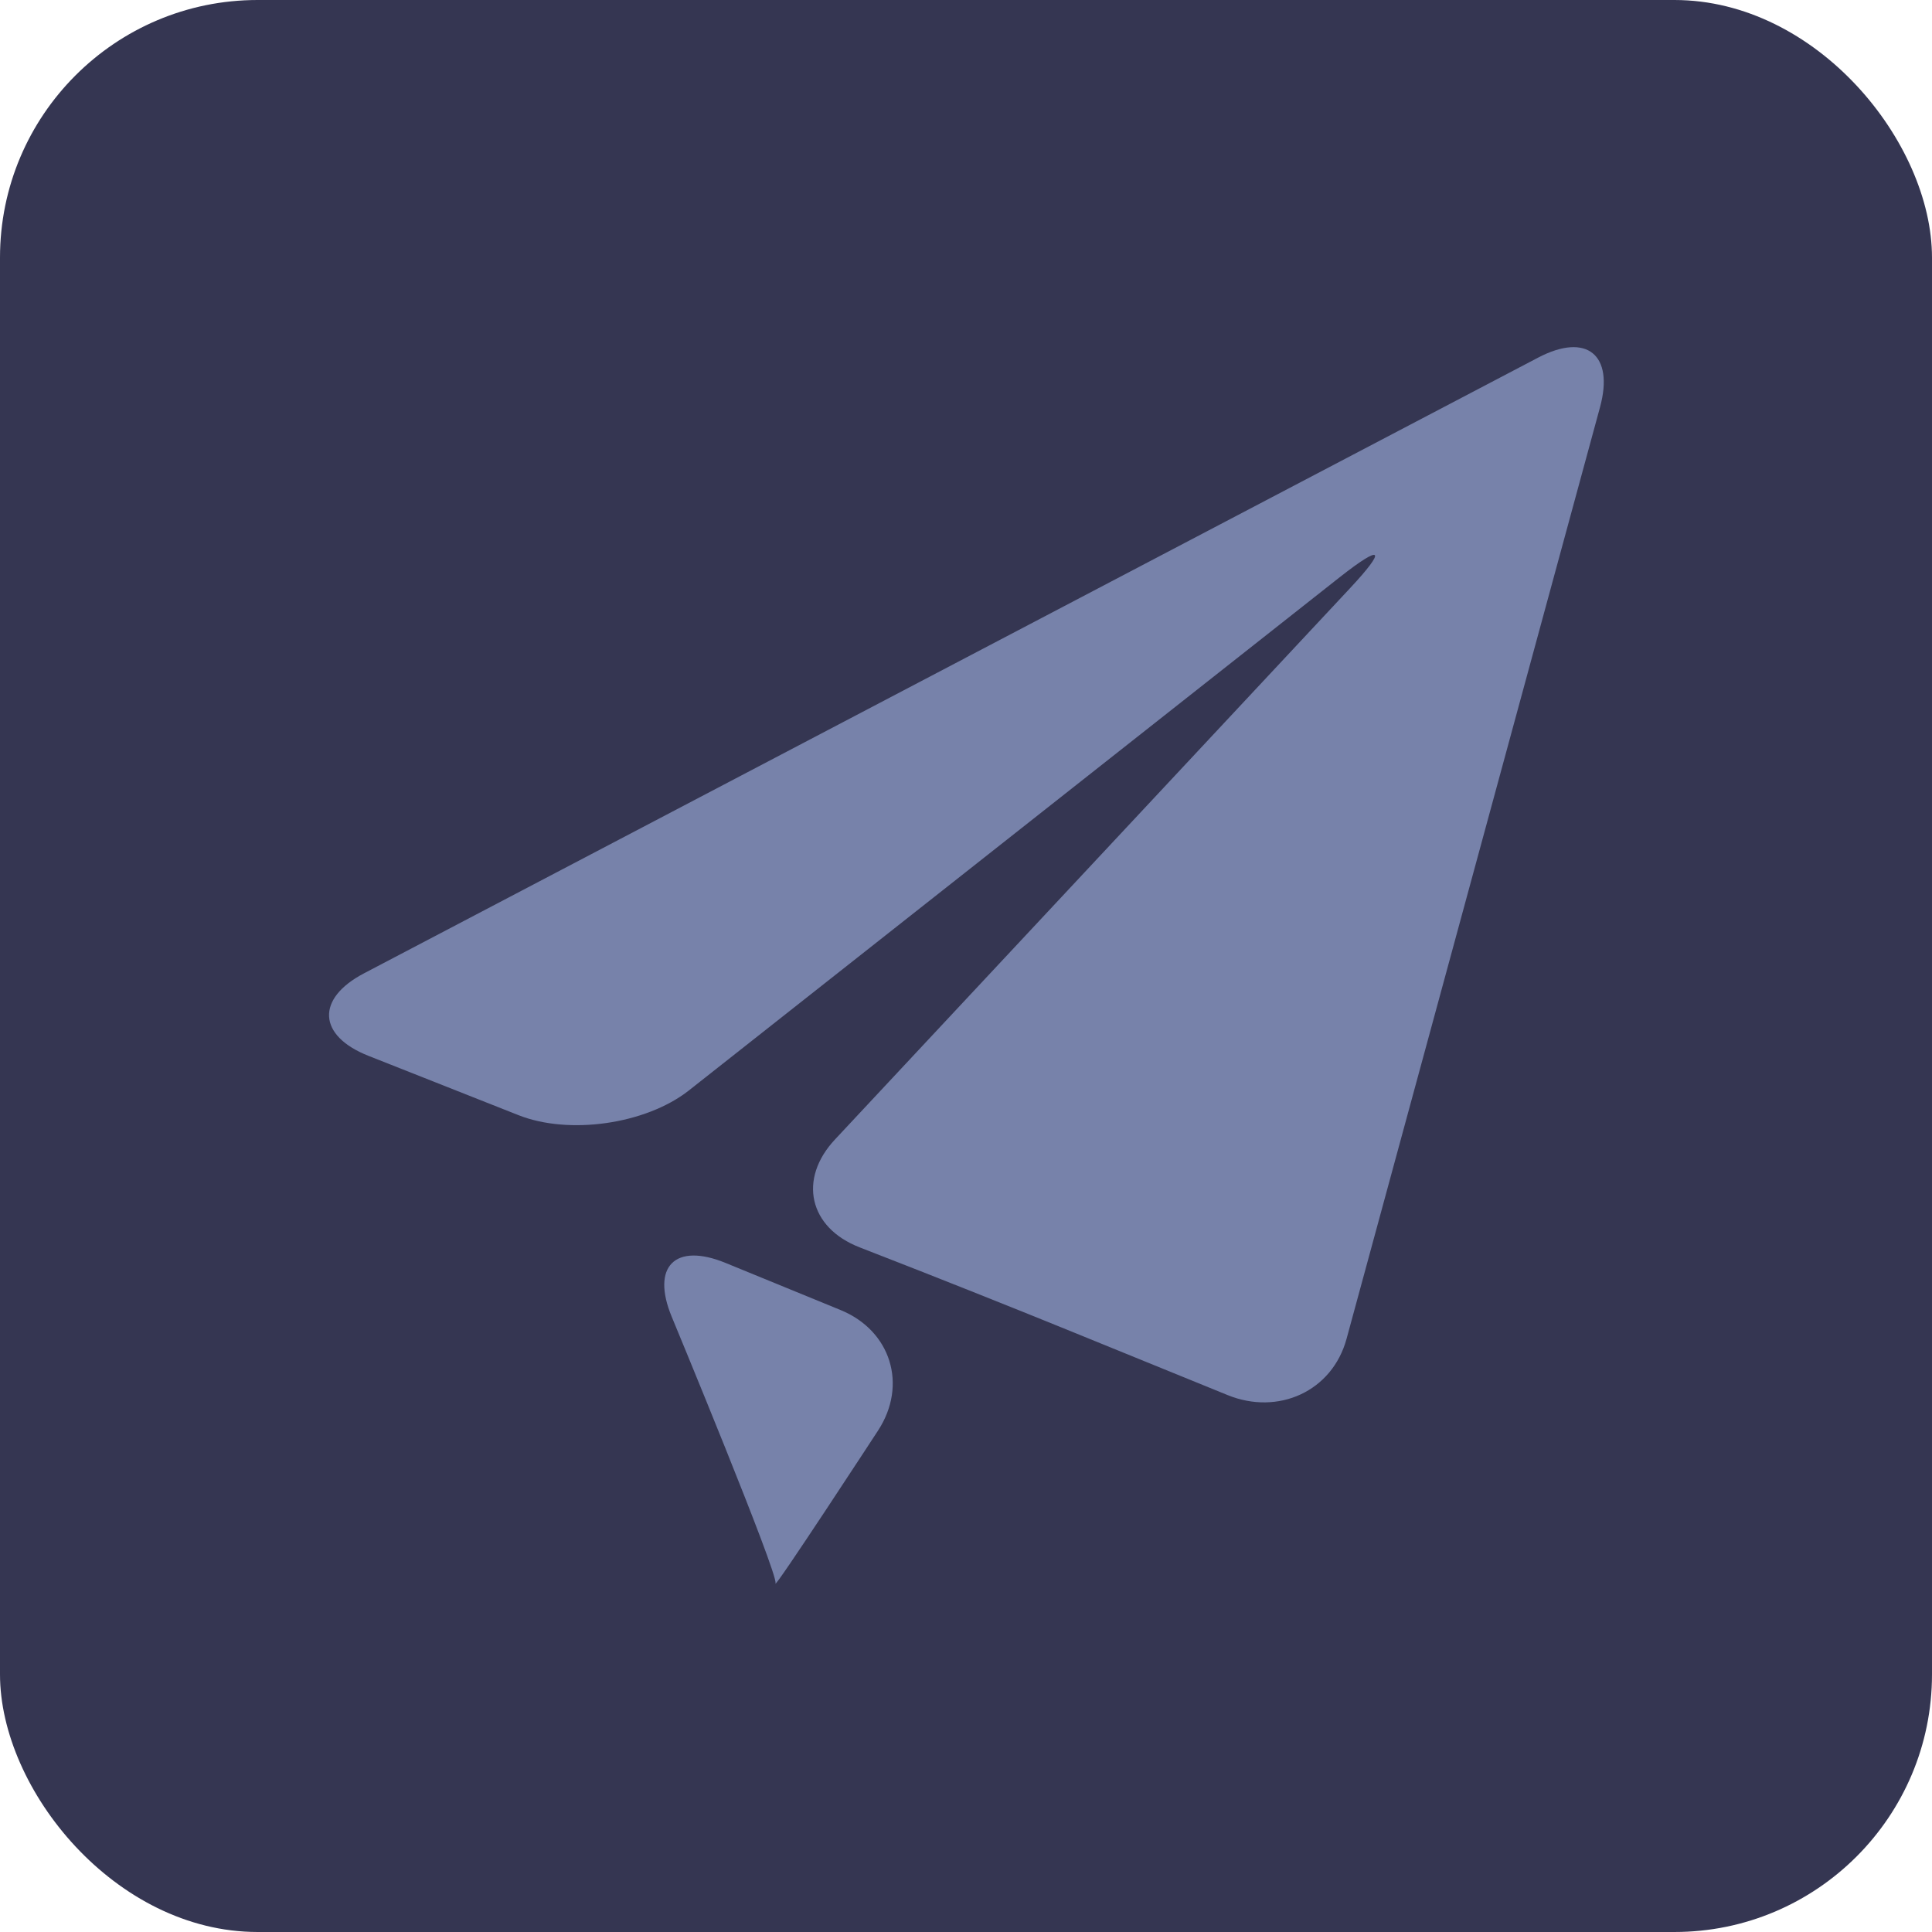 <svg width="30" height="30" viewBox="0 0 30 30" fill="none" xmlns="http://www.w3.org/2000/svg">
<rect width="30" height="30" rx="4" fill="#353652"/>
<path d="M5.652 15.114C4.902 15.507 4.934 16.083 5.719 16.394L8.048 17.315C8.834 17.628 10.025 17.457 10.691 16.937L20.803 8.963C21.468 8.44 21.539 8.517 20.962 9.135L12.968 17.691C12.389 18.307 12.56 19.064 13.349 19.369L13.622 19.476C14.411 19.781 15.697 20.293 16.481 20.612L19.063 21.663C19.848 21.982 20.686 21.606 20.909 20.79L24.845 6.323C25.067 5.506 24.636 5.16 23.886 5.552L5.652 15.114Z" fill="#7782AA"/>
<path d="M12.042 24.586C11.996 24.724 13.634 22.214 13.634 22.214C14.097 21.506 13.834 20.662 13.052 20.342L11.265 19.61C10.482 19.29 10.107 19.666 10.431 20.448C10.431 20.448 12.089 24.444 12.042 24.586L12.042 24.586Z" fill="#7782AA"/>
</svg>
